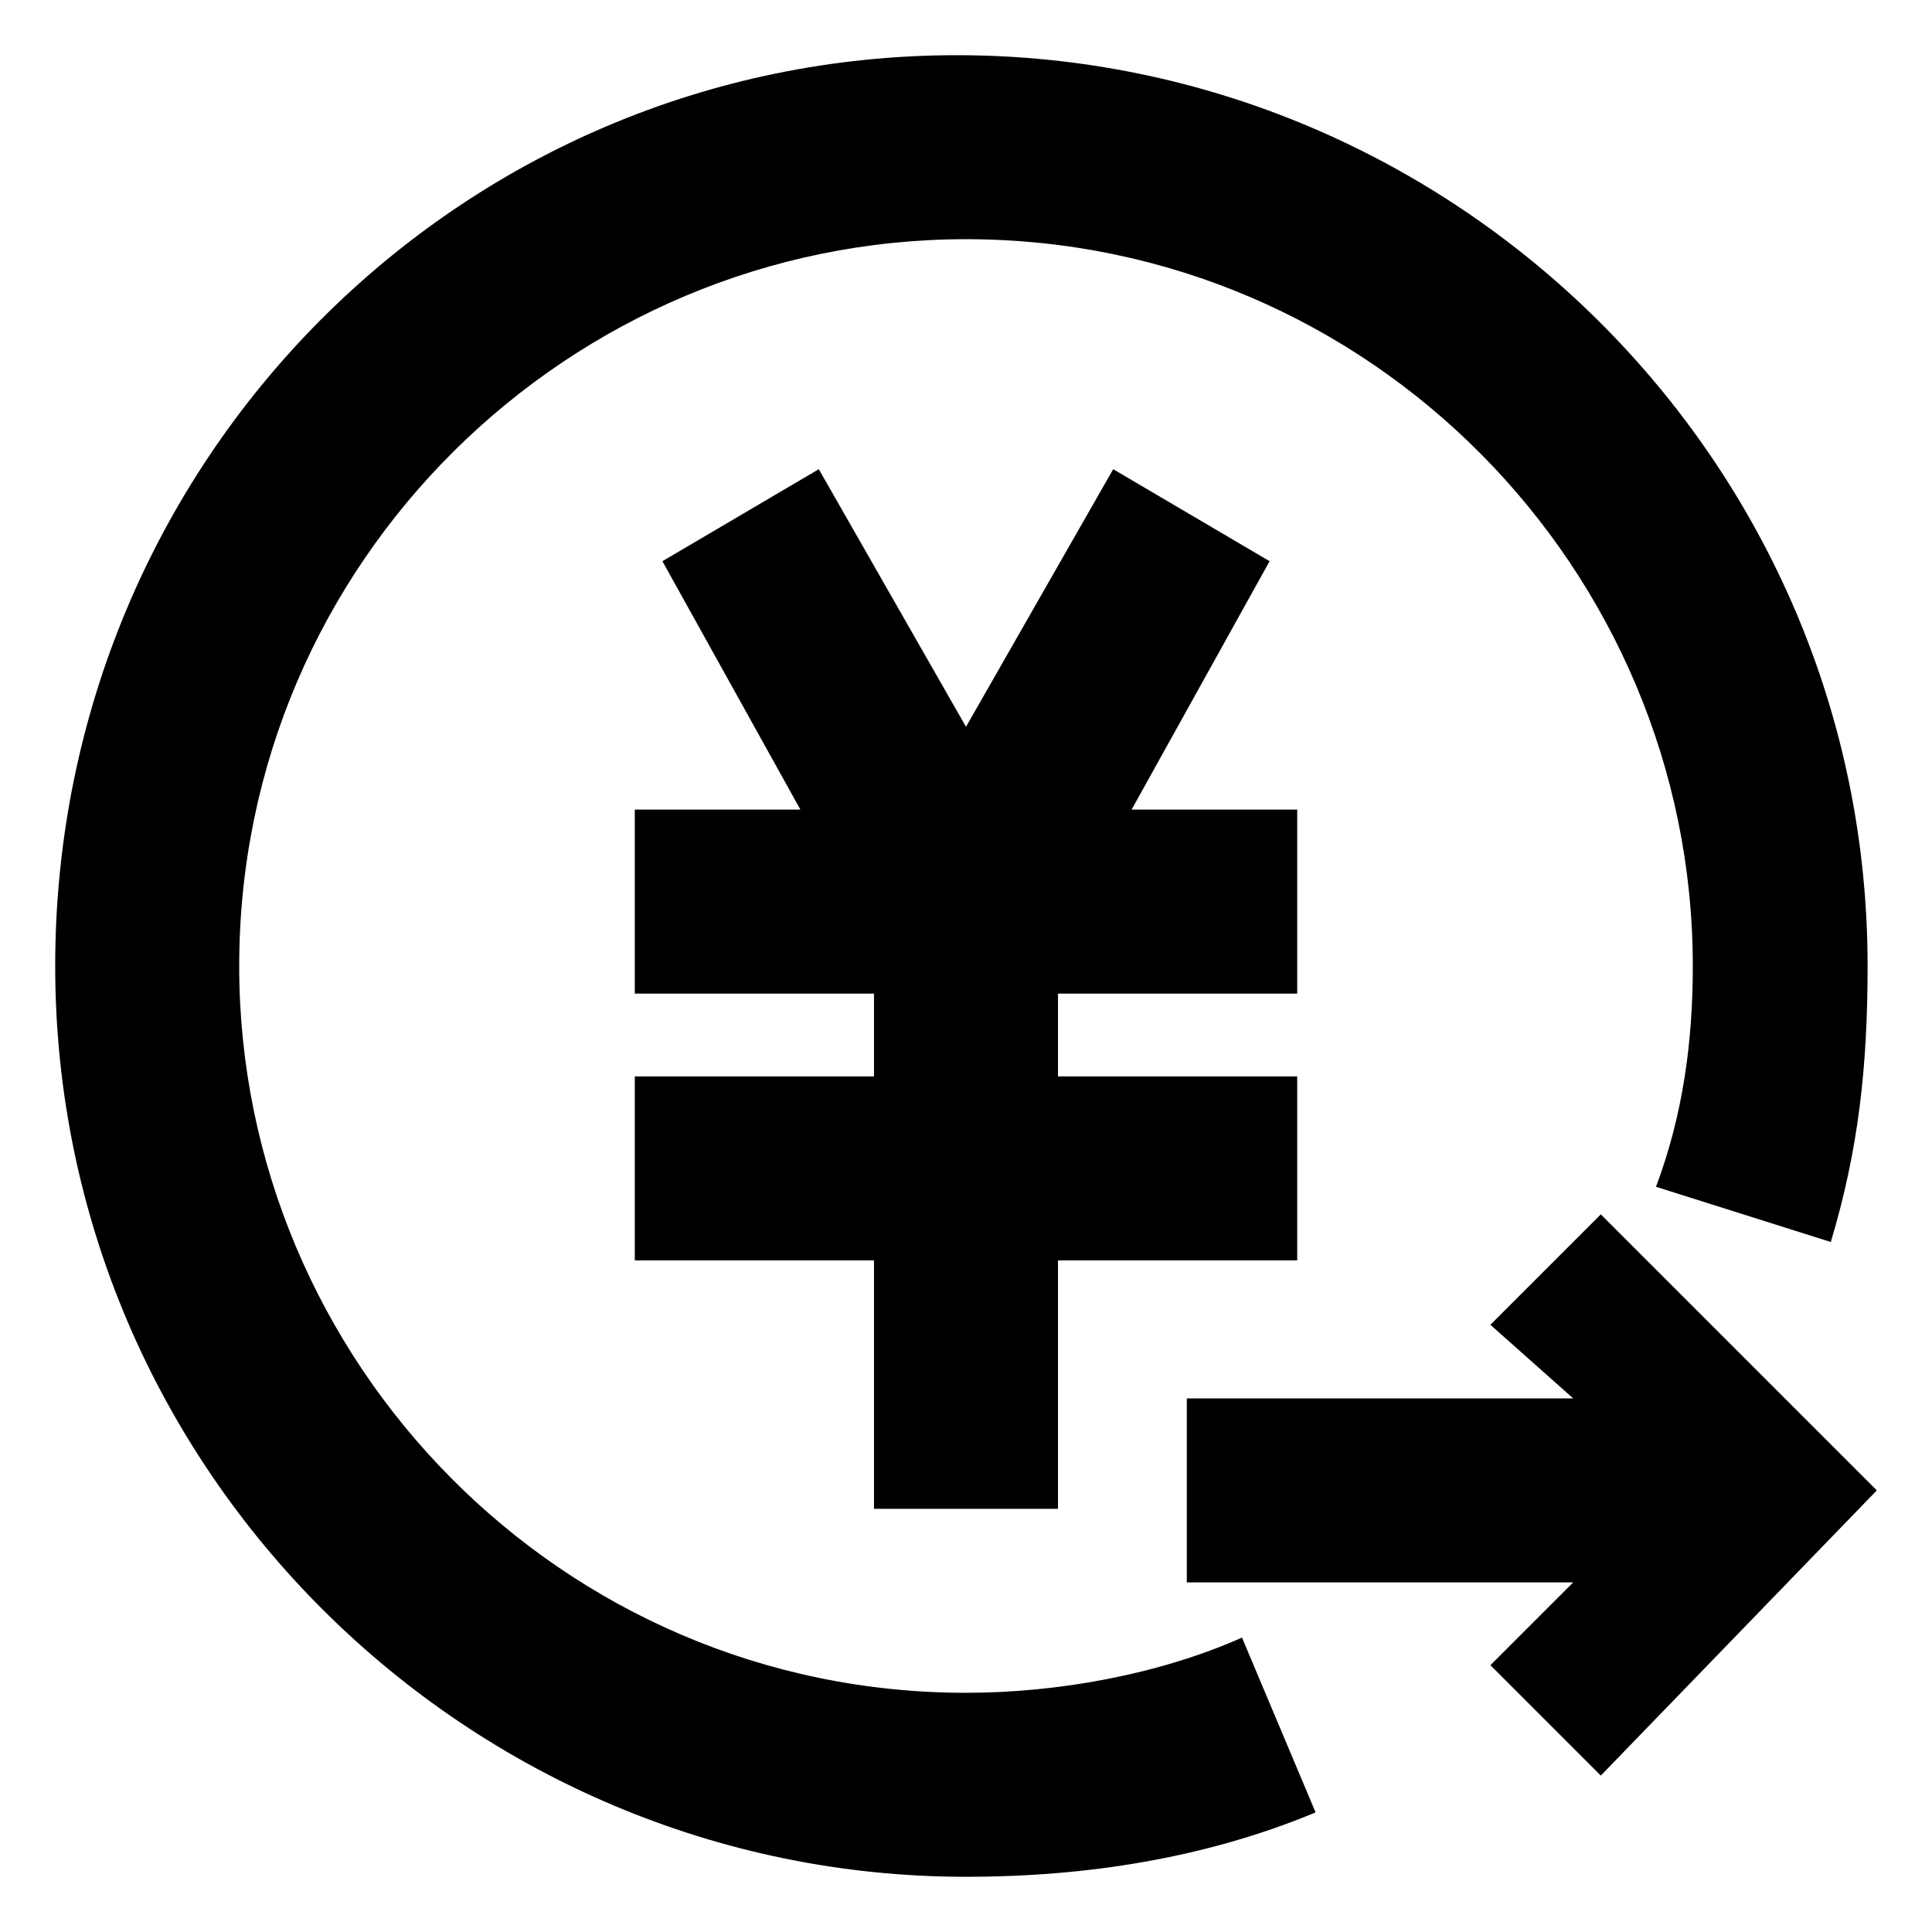 <?xml version="1.0" standalone="no"?><!DOCTYPE svg PUBLIC "-//W3C//DTD SVG 1.1//EN" "http://www.w3.org/Graphics/SVG/1.1/DTD/svg11.dtd"><svg t="1658085500462" class="icon" viewBox="0 0 1024 1024" version="1.1" xmlns="http://www.w3.org/2000/svg" p-id="14629" xmlns:xlink="http://www.w3.org/1999/xlink" width="200" height="200"><defs><style type="text/css">@font-face { font-family: feedback-iconfont; src: url("//at.alicdn.com/t/font_1031158_u69w8yhxdu.woff2?t=1630033759944") format("woff2"), url("//at.alicdn.com/t/font_1031158_u69w8yhxdu.woff?t=1630033759944") format("woff"), url("//at.alicdn.com/t/font_1031158_u69w8yhxdu.ttf?t=1630033759944") format("truetype"); }
@font-face { font-family: rbicon; src: url("chrome-extension://dipiagiiohfljcicegpgffpbnjmgjcnf/fonts/rbicon.woff2") format("woff2"); font-weight: normal; font-style: normal; }
</style></defs><path d="M512 897.219c-214.552 0-385.219-175.543-385.219-385.219 0-214.552 175.543-385.219 385.219-385.219 214.552 0 385.219 175.543 385.219 385.219 0 39.01-4.876 78.019-19.505 117.029l92.648 29.257c14.629-48.762 19.505-92.648 19.505-146.286C989.867 243.81 770.438 29.257 507.124 29.257S29.257 243.81 29.257 512s219.429 482.743 482.743 482.743c63.39 0 126.781-9.752 185.295-34.133l-39.01-92.648c-43.886 19.505-97.524 29.257-146.286 29.257z" p-id="14630"></path><path d="M687.543 526.629v-97.524h-87.771l73.143-131.657-82.895-48.762-78.019 136.533-78.019-136.533-82.895 48.762 73.143 131.657H336.457v97.524h126.781v43.886H336.457v97.524h126.781v131.657h97.524v-131.657h126.781v-97.524h-126.781v-43.886zM789.943 702.171l43.886 39.01h-204.8v97.524h204.8l-43.886 43.886 58.514 58.514 146.286-151.162-146.286-146.286z" p-id="14631"></path></svg>